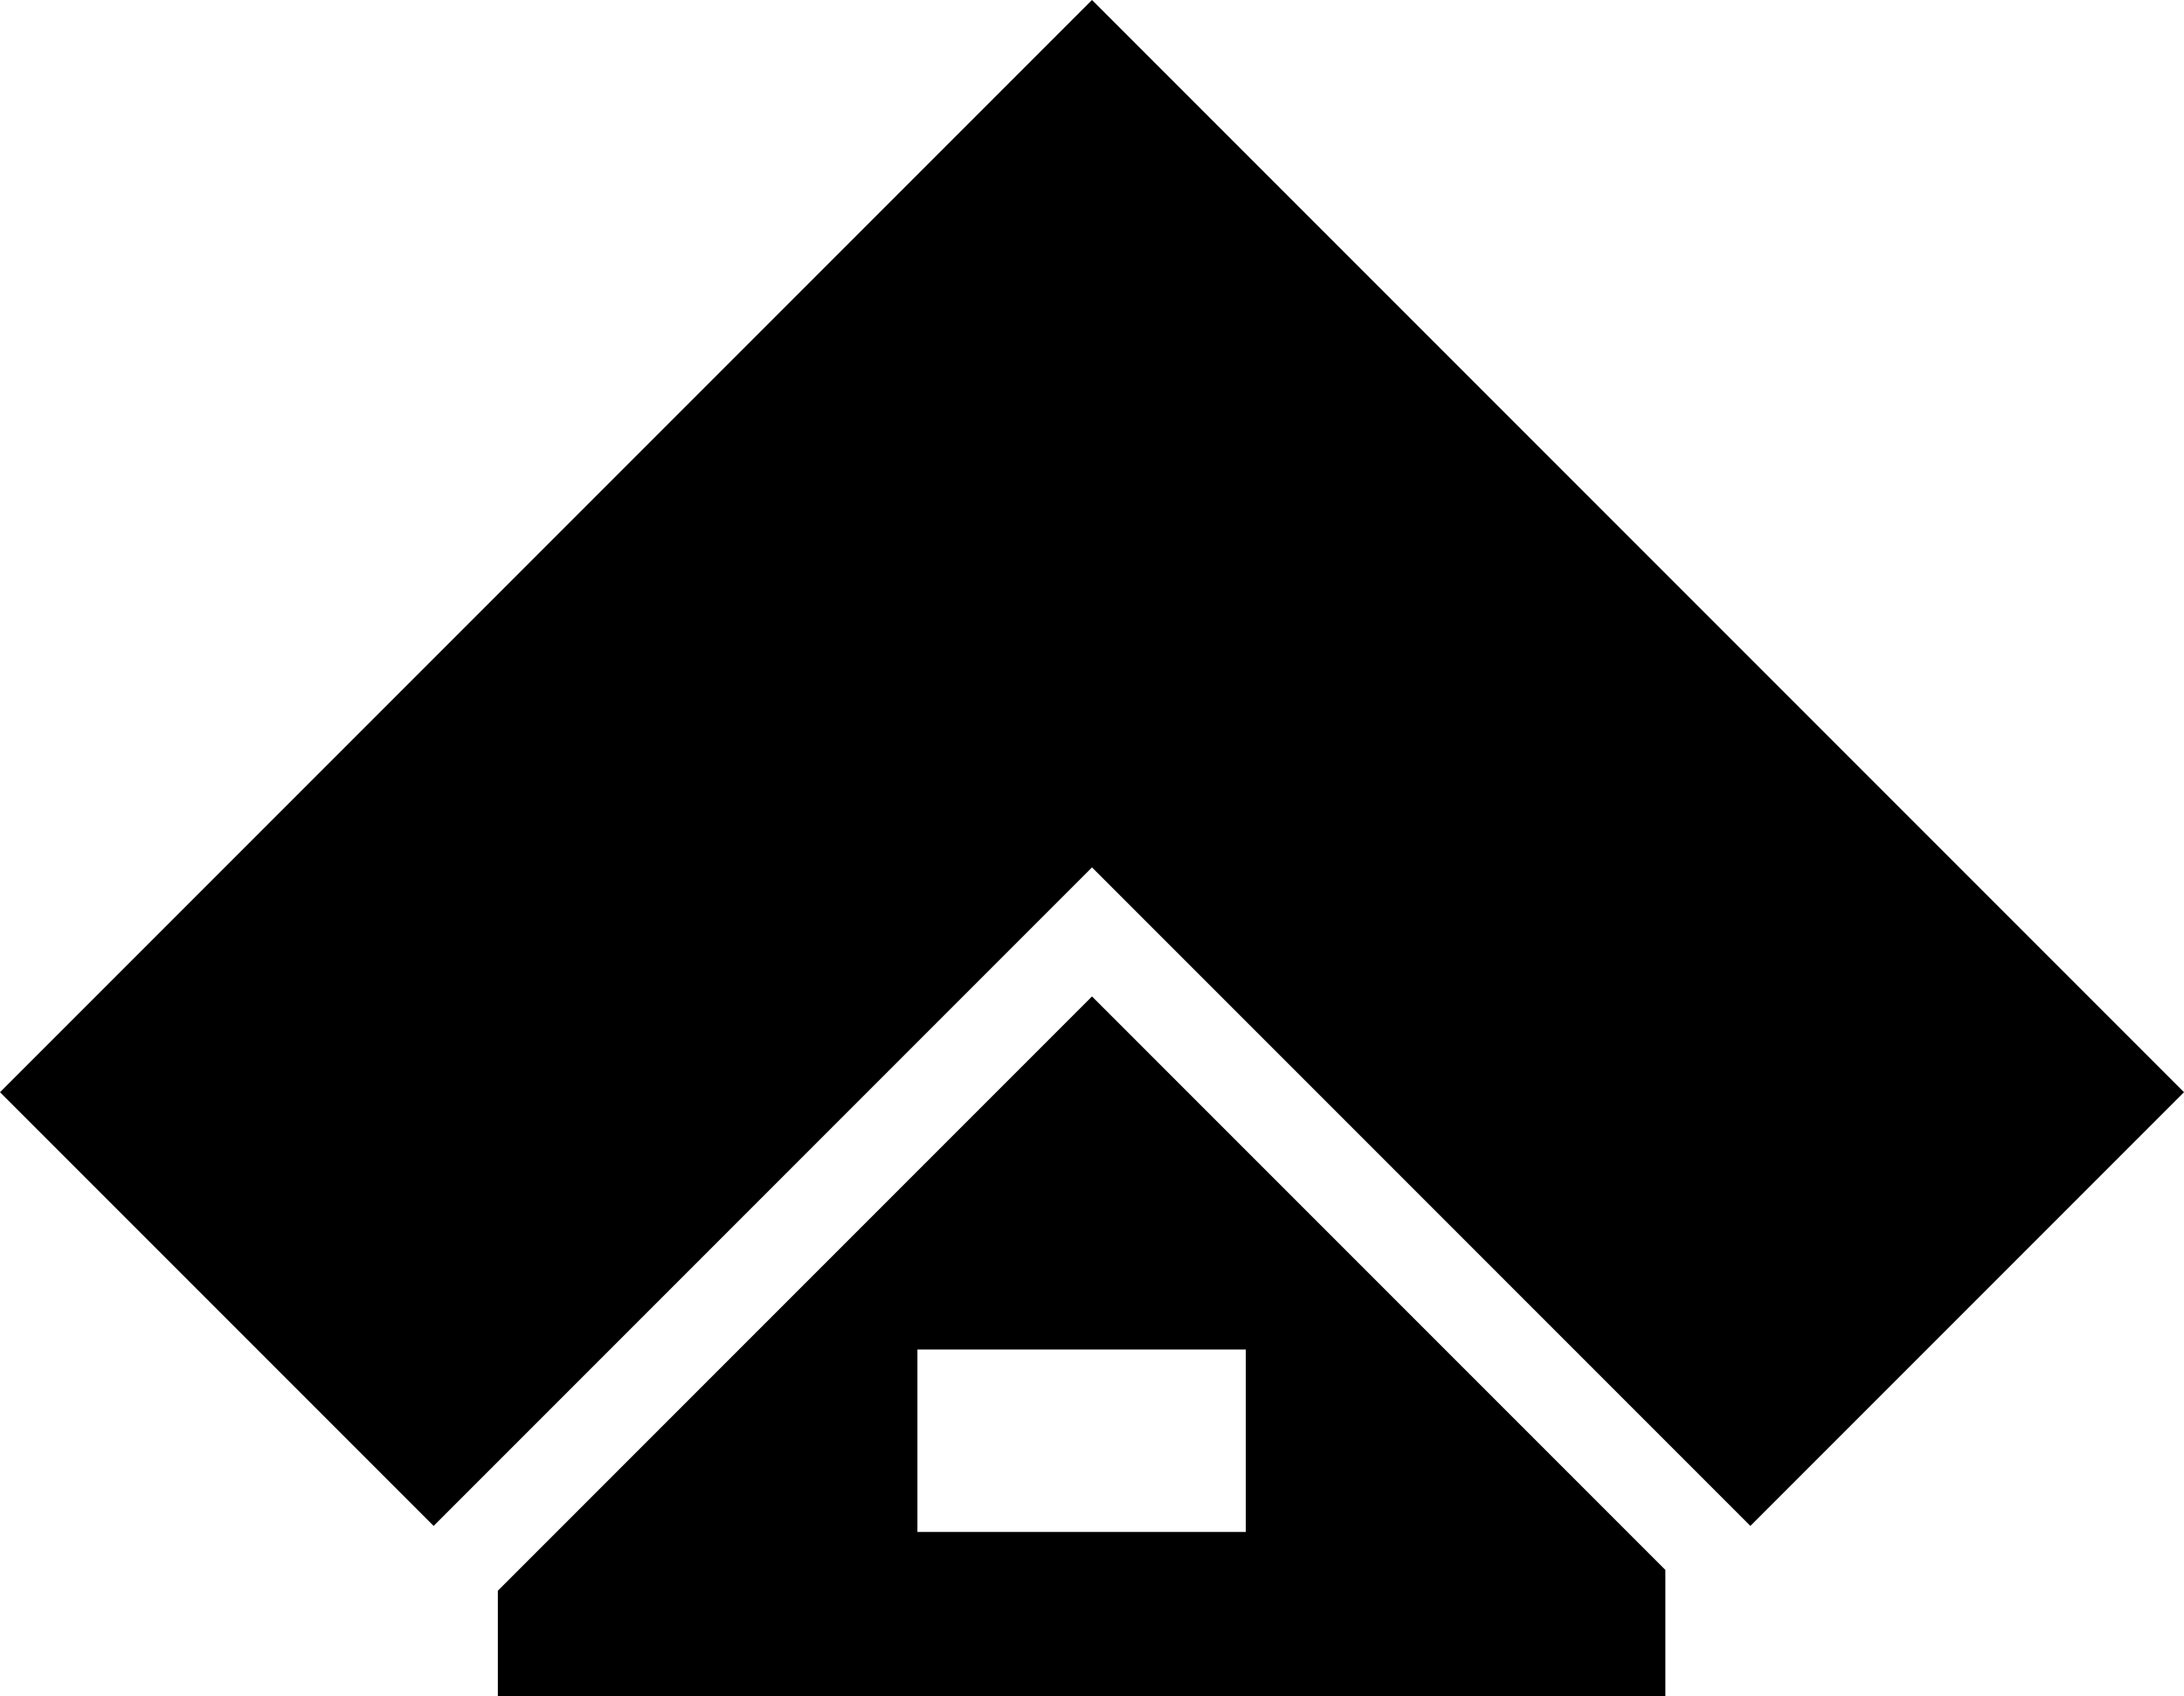 <?xml version="1.0" encoding="UTF-8"?>
<svg id="Camada_2" data-name="Camada 2" xmlns="http://www.w3.org/2000/svg" viewBox="0 0 119.72 92.96">
  <g id="Camada_1-2" data-name="Camada 1">
    <g>
      <path d="M59.86,54.61l-32.57,32.57v5.78h64v-6.92l-31.43-31.43ZM68.29,83.96h-18v-10h18v10Z"/>
      <polygon points="119.72 59.86 95.95 83.63 91.29 78.97 59.86 47.54 23.77 83.63 0 59.86 59.86 0 119.72 59.86"/>
    </g>
  </g>
</svg>